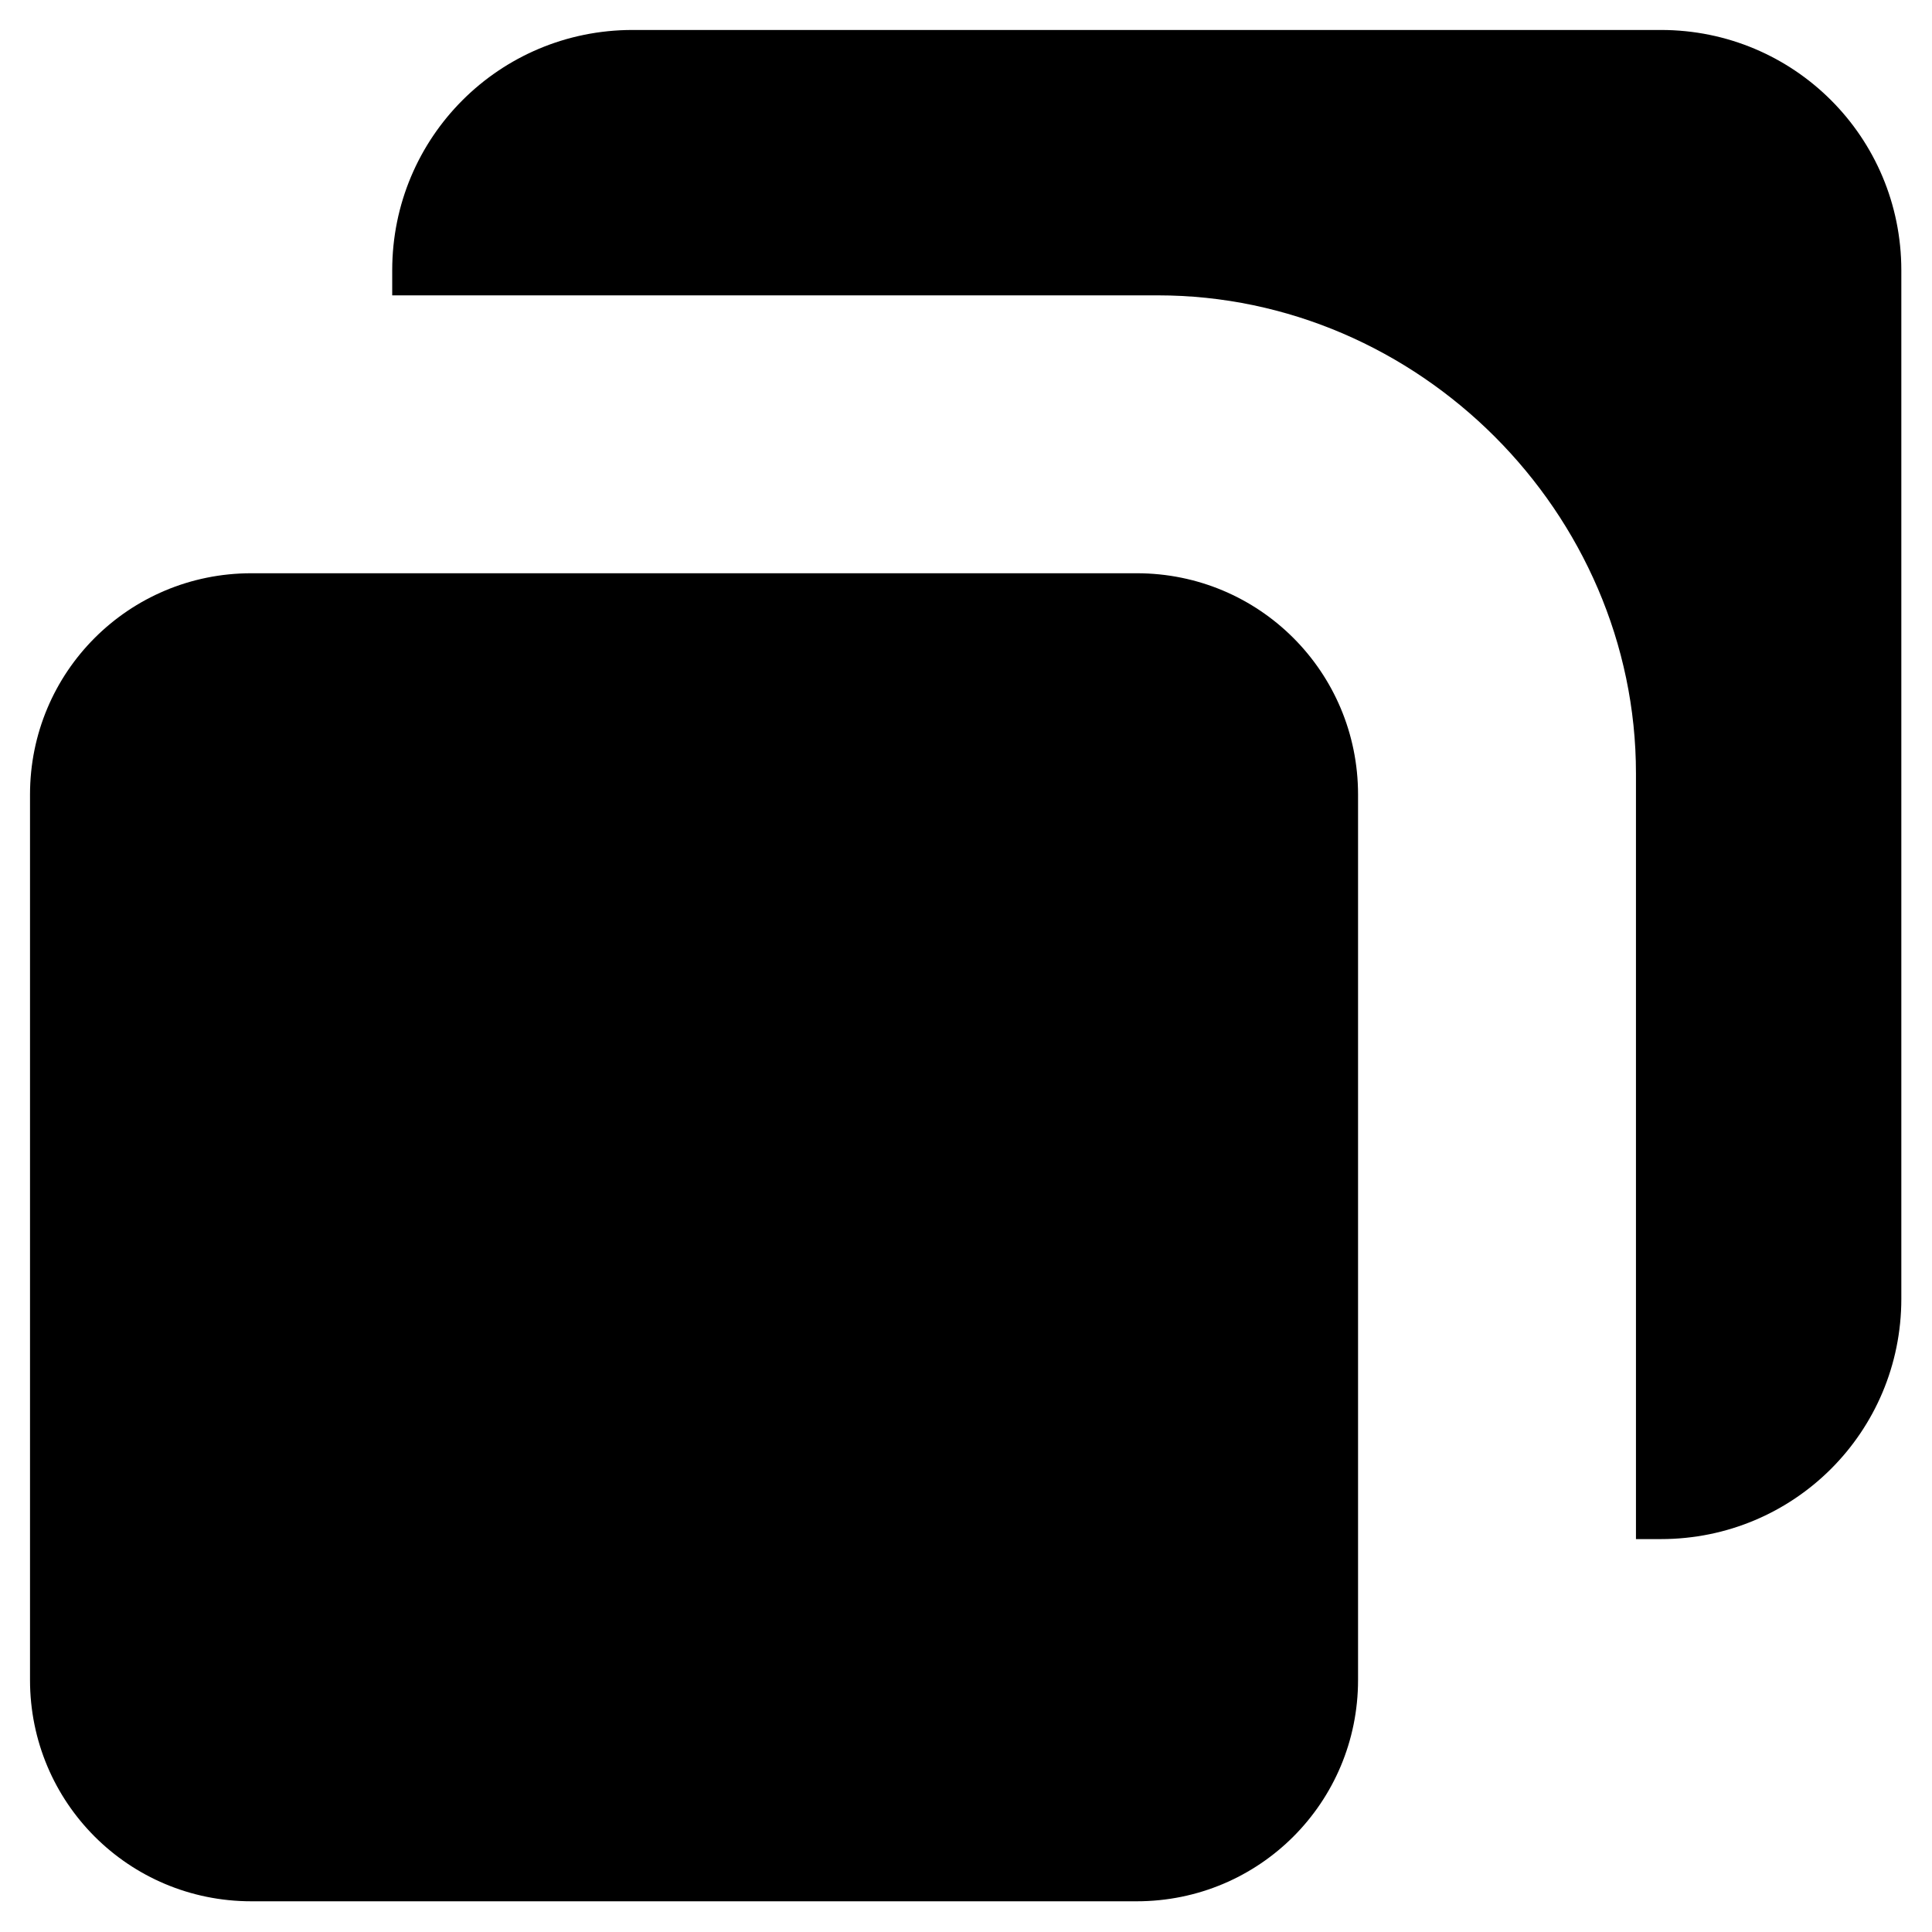 <?xml version="1.0" encoding="UTF-8" standalone="no"?>
<!-- Created with Inkscape (http://www.inkscape.org/) -->

<svg
   width="800"
   height="800"
   viewBox="0 0 211.667 211.667"
   version="1.1"
   id="svg1"
   inkscape:version="1.2.2 (732a01da63, 2022-12-09)"
   sodipodi:docname="clone.svg"
   xmlns:inkscape="http://www.inkscape.org/namespaces/inkscape"
   xmlns:sodipodi="http://sodipodi.sourceforge.net/DTD/sodipodi-0.dtd"
   xmlns="http://www.w3.org/2000/svg"
   xmlns:svg="http://www.w3.org/2000/svg">
  <sodipodi:namedview
     id="namedview1"
     pagecolor="#4f4f4f"
     bordercolor="#ffffff"
     borderopacity="1"
     inkscape:showpageshadow="0"
     inkscape:pageopacity="0"
     inkscape:pagecheckerboard="1"
     inkscape:deskcolor="#4f4f4f"
     inkscape:document-units="px"
     inkscape:zoom="0.70092594"
     inkscape:cx="555.69352"
     inkscape:cy="333.84412"
     inkscape:window-width="1920"
     inkscape:window-height="1137"
     inkscape:window-x="1592"
     inkscape:window-y="-8"
     inkscape:window-maximized="1"
     inkscape:current-layer="g1"
     showguides="true"
     showgrid="false" />
  <defs
     id="defs1" />
  <g
     inkscape:label="Layer 1"
     inkscape:groupmode="layer"
     id="layer1"
     transform="translate(-123.031,-110.596)">
    <g
       id="g1"
       transform="matrix(0.967,0,0,0.967,9.909,-39.207)">
      <path
         id="rect355"
         style="stroke-width:27.465;paint-order:stroke fill markers"
         d="m 188.658,158.31 c -15.091,0 -27.239,12.149 -27.239,27.239 v 2.829 h 86.747 c 0.462,0 0.922,0.006 1.381,0.018 0.459,0.012 0.917,0.03 1.374,0.053 0.456,0.024 0.911,0.053 1.365,0.089 0.454,0.035 0.906,0.077 1.357,0.123 0.451,0.047 0.9,0.1 1.348,0.158 0.448,0.058 0.895,0.122 1.339,0.191 0.444,0.07 0.887,0.144 1.328,0.225 0.441,0.08 0.881,0.166 1.319,0.258 0.438,0.091 0.873,0.189 1.306,0.291 0.434,0.102 0.866,0.209 1.296,0.322 0.43,0.113 0.858,0.231 1.284,0.354 0.426,0.123 0.85,0.252 1.272,0.385 0.844,0.267 1.679,0.554 2.505,0.861 0.826,0.307 1.644,0.634 2.452,0.98 0.808,0.346 1.606,0.712 2.394,1.096 0.788,0.384 1.566,0.787 2.333,1.208 0.767,0.421 1.523,0.859 2.268,1.315 0.745,0.456 1.478,0.93 2.199,1.421 0.721,0.491 1.431,0.998 2.128,1.522 0.697,0.524 1.38,1.063 2.051,1.618 0.671,0.555 1.329,1.126 1.973,1.712 0.644,0.586 1.273,1.187 1.889,1.803 0.616,0.616 1.217,1.245 1.803,1.889 0.586,0.644 1.158,1.302 1.713,1.973 0.555,0.671 1.095,1.355 1.619,2.052 0.524,0.697 1.031,1.406 1.522,2.127 0.491,0.721 0.964,1.454 1.42,2.199 0.456,0.745 0.895,1.501 1.315,2.268 0.421,0.767 0.824,1.545 1.208,2.333 0.384,0.788 0.75,1.586 1.096,2.394 0.346,0.808 0.673,1.625 0.98,2.452 0.307,0.826 0.595,1.662 0.862,2.505 0.133,0.422 0.262,0.847 0.385,1.273 0.123,0.426 0.24,0.854 0.353,1.284 0.113,0.43 0.22,0.862 0.322,1.296 0.102,0.434 0.199,0.869 0.291,1.307 0.091,0.438 0.177,0.877 0.258,1.318 0.081,0.441 0.156,0.884 0.225,1.329 0.07,0.444 0.134,0.891 0.192,1.338 0.058,0.448 0.111,0.897 0.158,1.348 0.047,0.451 0.088,0.903 0.123,1.357 0.035,0.454 0.065,0.909 0.089,1.366 0.024,0.456 0.042,0.914 0.053,1.373 0.012,0.459 0.018,0.92 0.018,1.381 v 86.747 h 2.827 c 15.091,0 27.239,-12.149 27.239,-27.239 V 185.549 c 0,-15.091 -12.149,-27.239 -27.239,-27.239 z m -43.198,61.553 c -13.893,0 -25.077,11.184 -25.077,25.077 v 100.309 c 0,13.893 11.184,25.077 25.077,25.077 h 100.309 c 13.893,0 25.077,-11.184 25.077,-25.077 V 244.94 c 0,-13.893 -11.184,-25.077 -25.077,-25.077 z" />
    </g>
  </g>
</svg>

